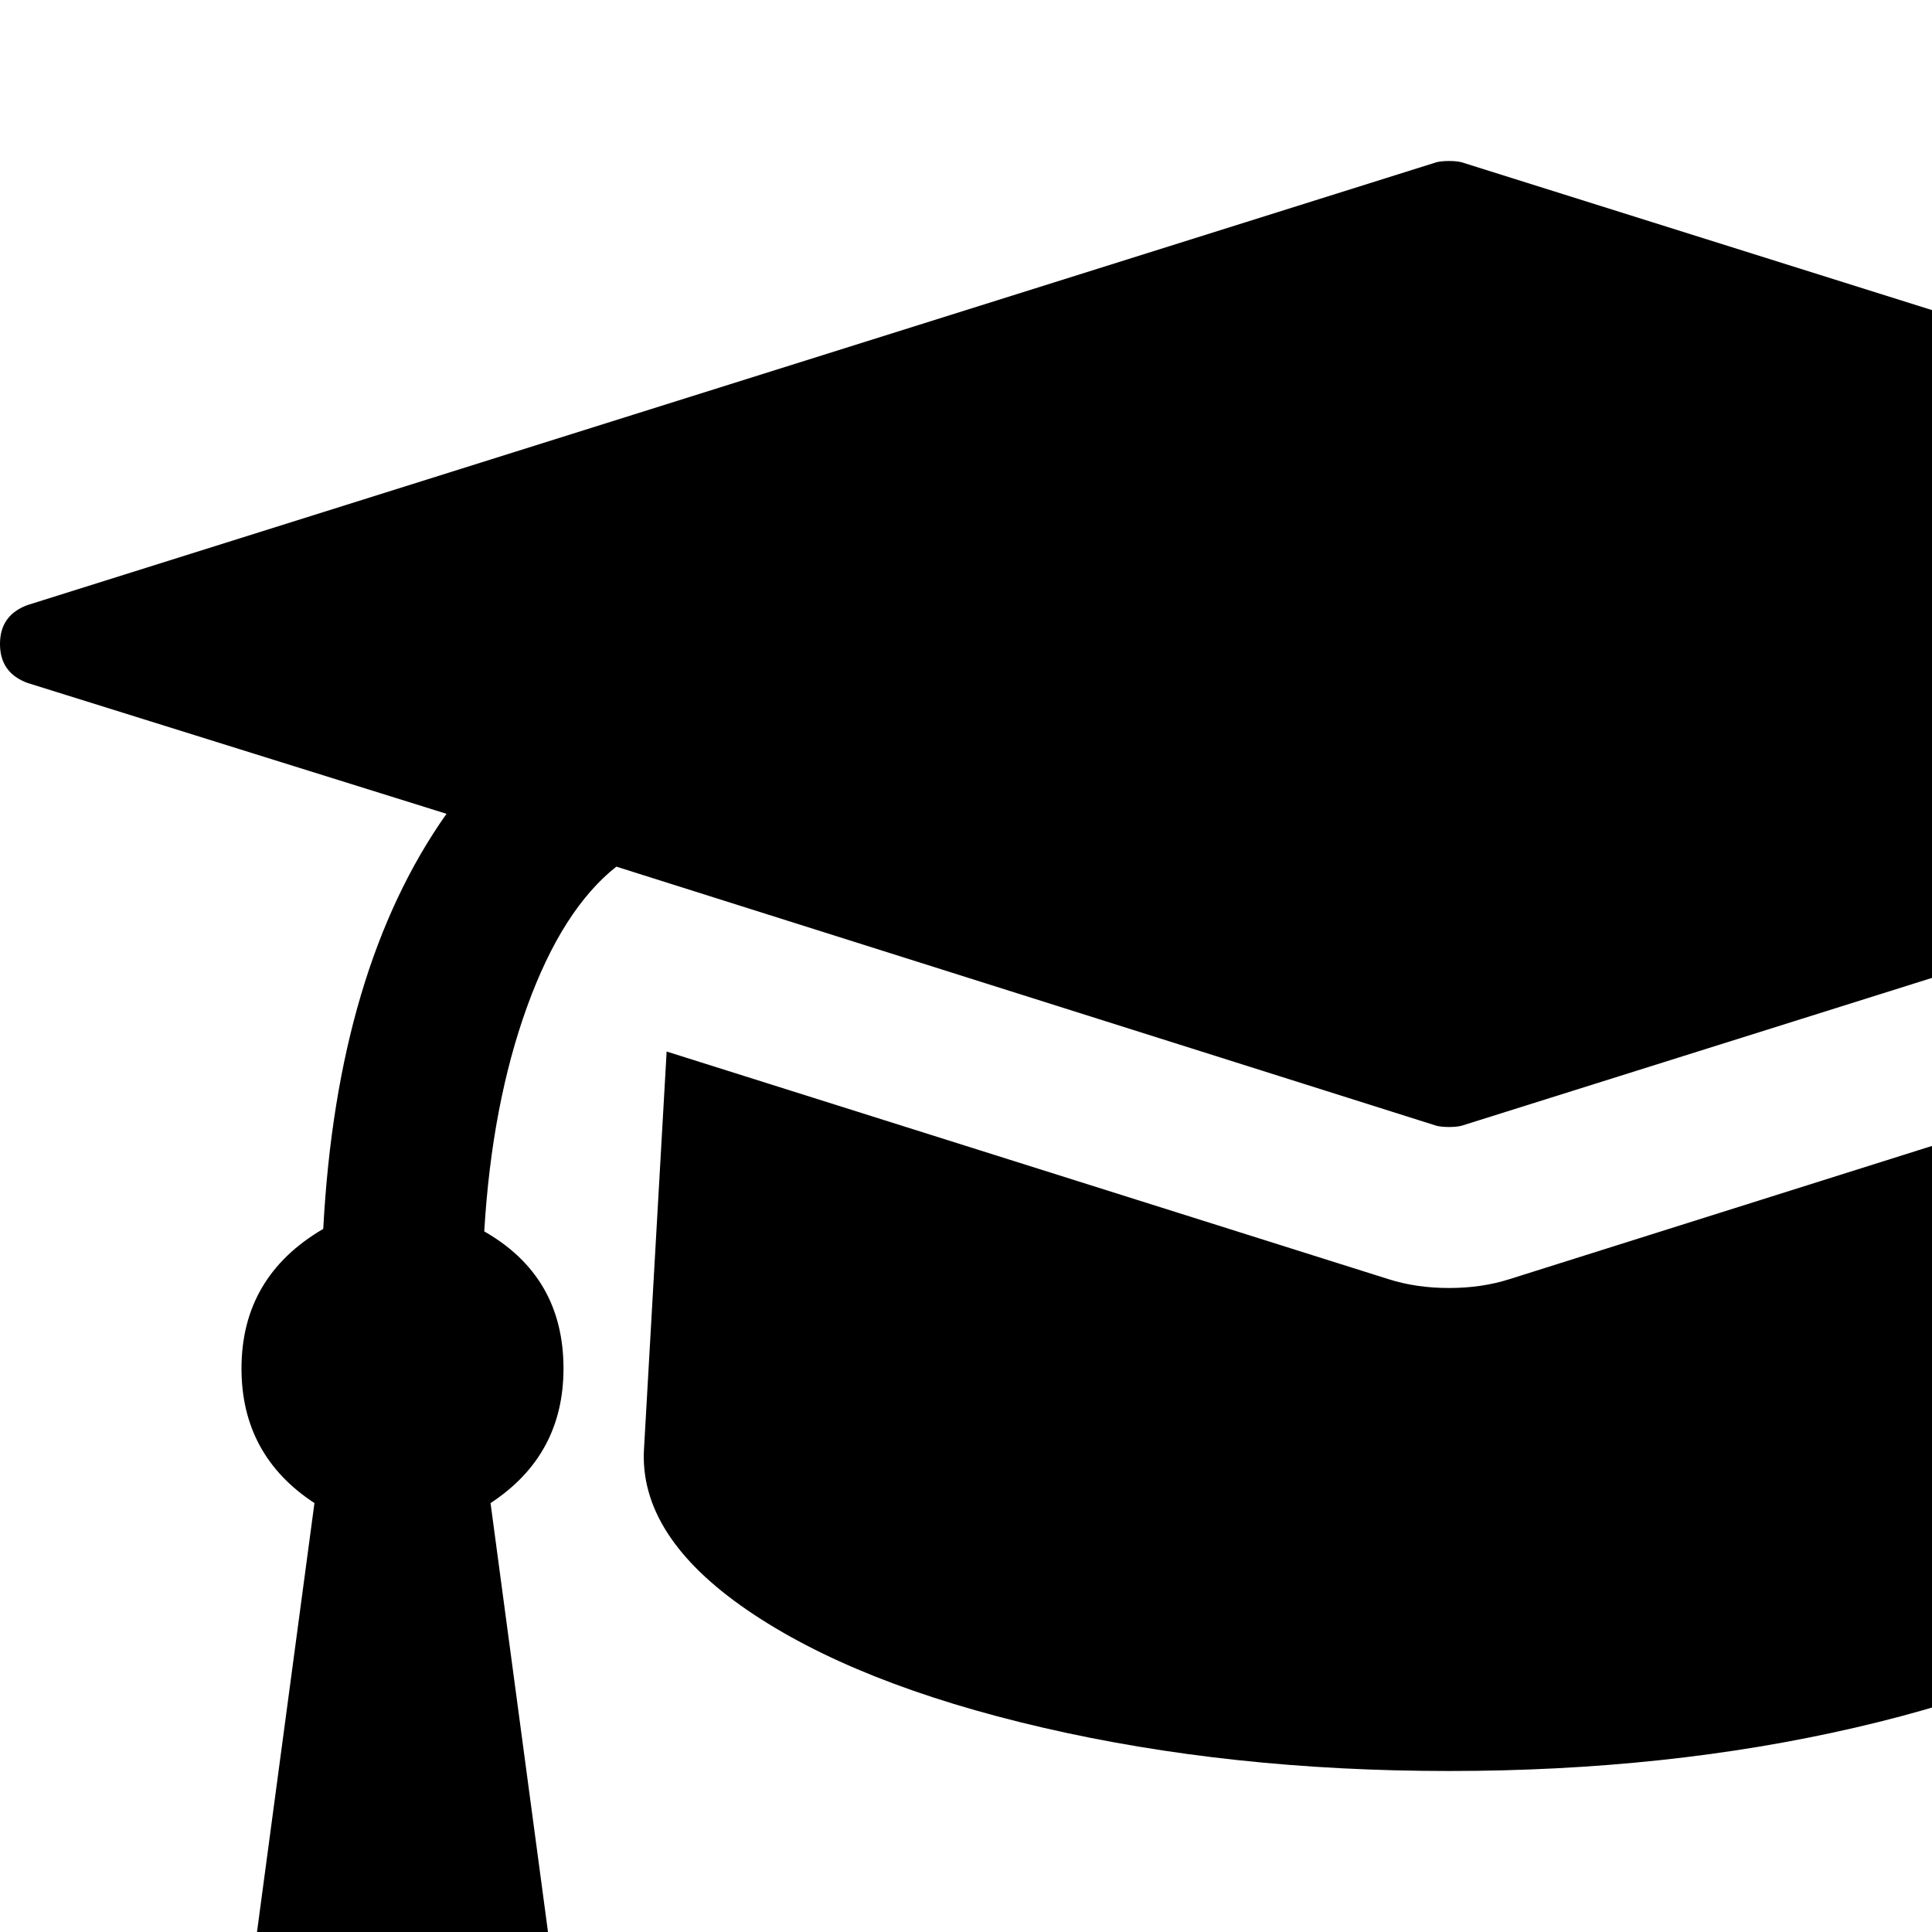 <?xml version="1.0" standalone="no"?>
<svg width="1536px" height="1536px" version="1.1" xmlns="http://www.w3.org/2000/svg">
    <path transform="scale(1, -1) translate(0, -1536)" glyph-name="_388" unicode="&#xf19d;" horiz-adv-x="2304"

d="M1774 700l18 -316q4 -69 -82 -128t-235 -93.5t-323 -34.5t-323 34.5t-235 93.5t-82 128l18 316l574 -181q22 -7 48 -7t48 7zM2304 1024q0 -23 -22 -31l-1120 -352q-4 -1 -10 -1t-10 1l-652 206q-43 -34 -71 -111.5t-34 -178.5q63 -36 63 -109q0 -69 -58 -107l58 -433
q2 -14 -8 -25q-9 -11 -24 -11h-192q-15 0 -24 11q-10 11 -8 25l58 433q-58 38 -58 107q0 73 65 111q11 207 98 330l-333 104q-22 8 -22 31t22 31l1120 352q4 1 10 1t10 -1l1120 -352q22 -8 22 -31z" />
</svg>